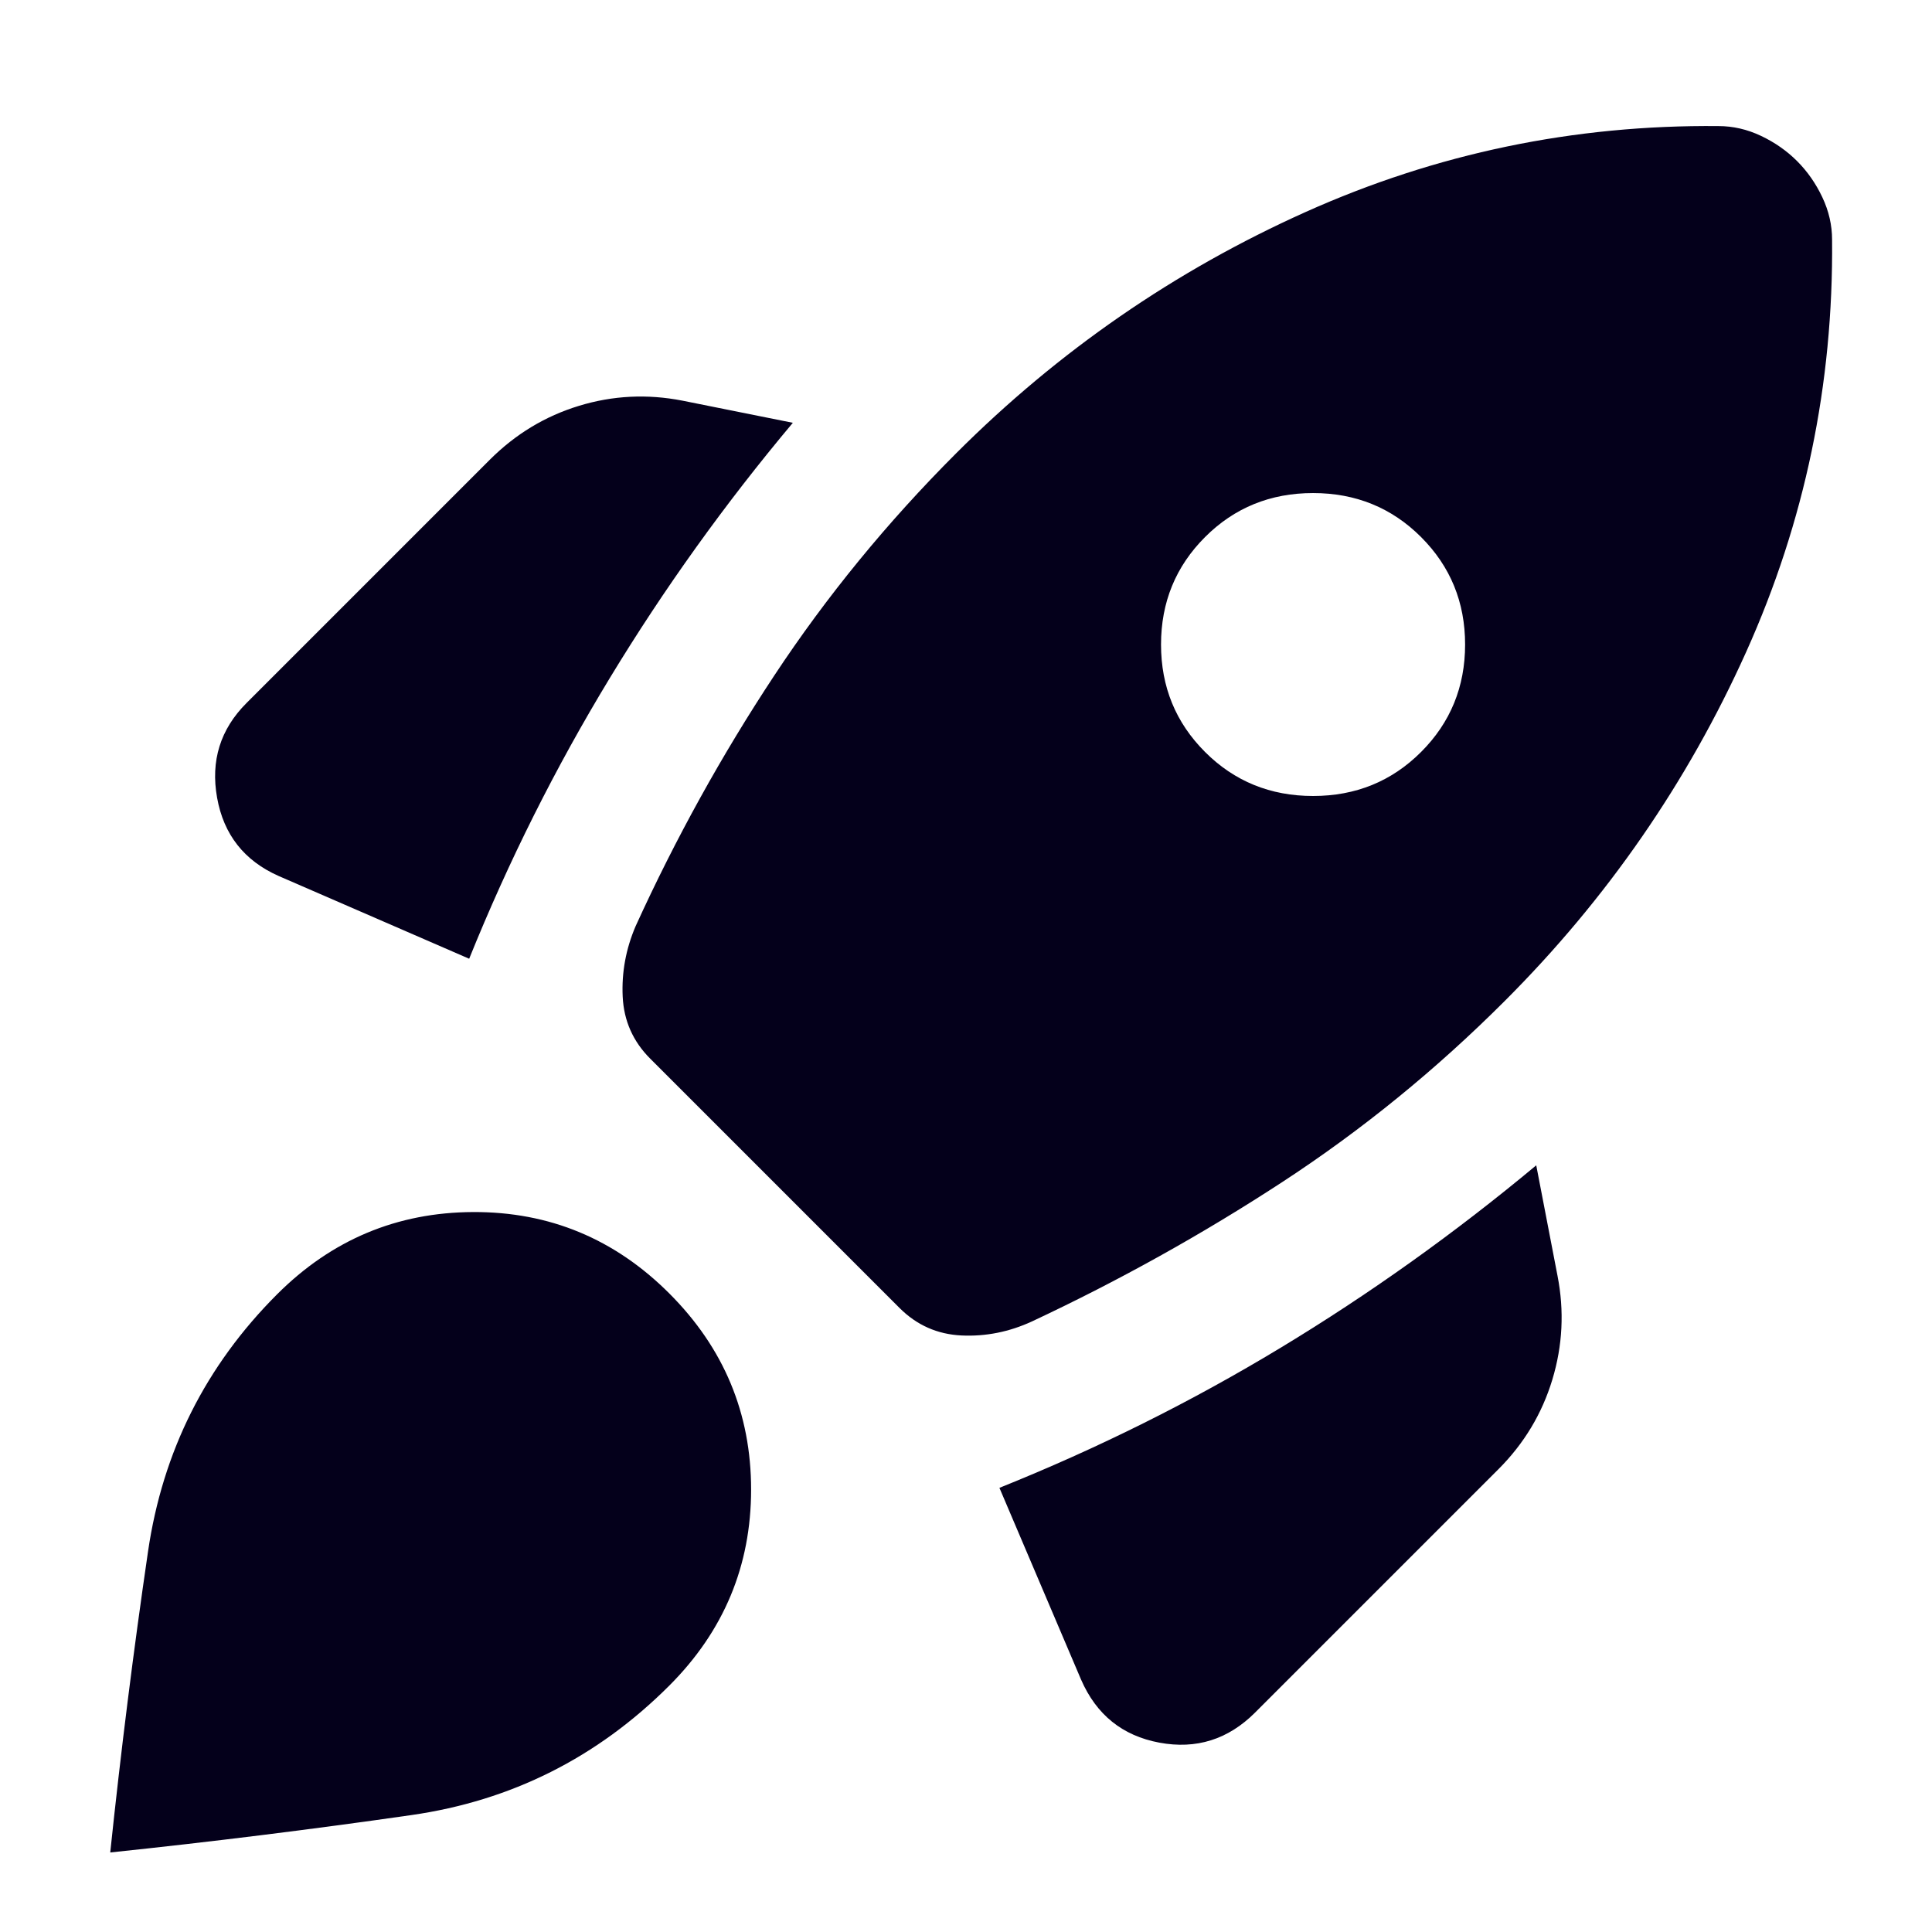 <svg xmlns="http://www.w3.org/2000/svg" height="24px" viewBox="0 -960 960 960" width="24px" fill="#04001B"><path d="M233.13-483.61q29.39-72.78 69.85-139.43 40.45-66.66 90.98-126.87l-54.83-11q-26.22-5.14-51.43 2.56-25.22 7.7-44.31 26.78L122.48-610.65q-19.52 19.52-14.61 47.02 4.91 27.5 30.56 38.89l94.7 41.13Zm620.78-413.74q-107.69-1.04-205.17 42.7-97.48 43.74-173.61 119.87-51.39 51.39-90.43 110.5-39.05 59.1-68.87 124.5-7.26 16.95-6.42 34.98.85 18.02 13.68 30.84l123.87 123.87q12.82 12.83 30.84 13.68 18.03.84 34.98-6.98 64.83-30.39 124.22-69.15 59.39-38.76 110.78-90.16 76.13-76.13 119.87-173.32 43.74-97.2 42.7-204.89 0-10.83-4.85-21.09t-12.54-17.96q-7.7-7.69-17.96-12.54-10.26-4.85-21.09-4.85Zm-255.13 311q-21.87-21.87-21.87-53.39t21.87-53.39Q620.65-715 652.46-715q31.8 0 53.67 21.87T728-639.74q0 31.52-21.87 53.39t-53.67 21.87q-31.81 0-53.68-21.87ZM496.61-220.7l40.56 95.27q11.4 26.21 38.9 31.34 27.5 5.13 47.58-14.95l120.92-120.92q19.08-19.08 26.78-44.52 7.7-25.43 2.56-51.65l-10.56-54.83q-60.65 50.53-127.09 90.7-66.43 40.17-139.65 69.56Zm-358.92-96.17q40.66-40.65 97.44-40.87 56.78-.22 97.44 40.44 40.65 40.65 40.65 97.43 0 56.78-40.65 97.44-53.66 53.65-128.2 64.34-74.55 10.7-149.59 18.57 7.87-75.04 18.78-149.59 10.92-74.54 64.13-127.76Z"/></svg>